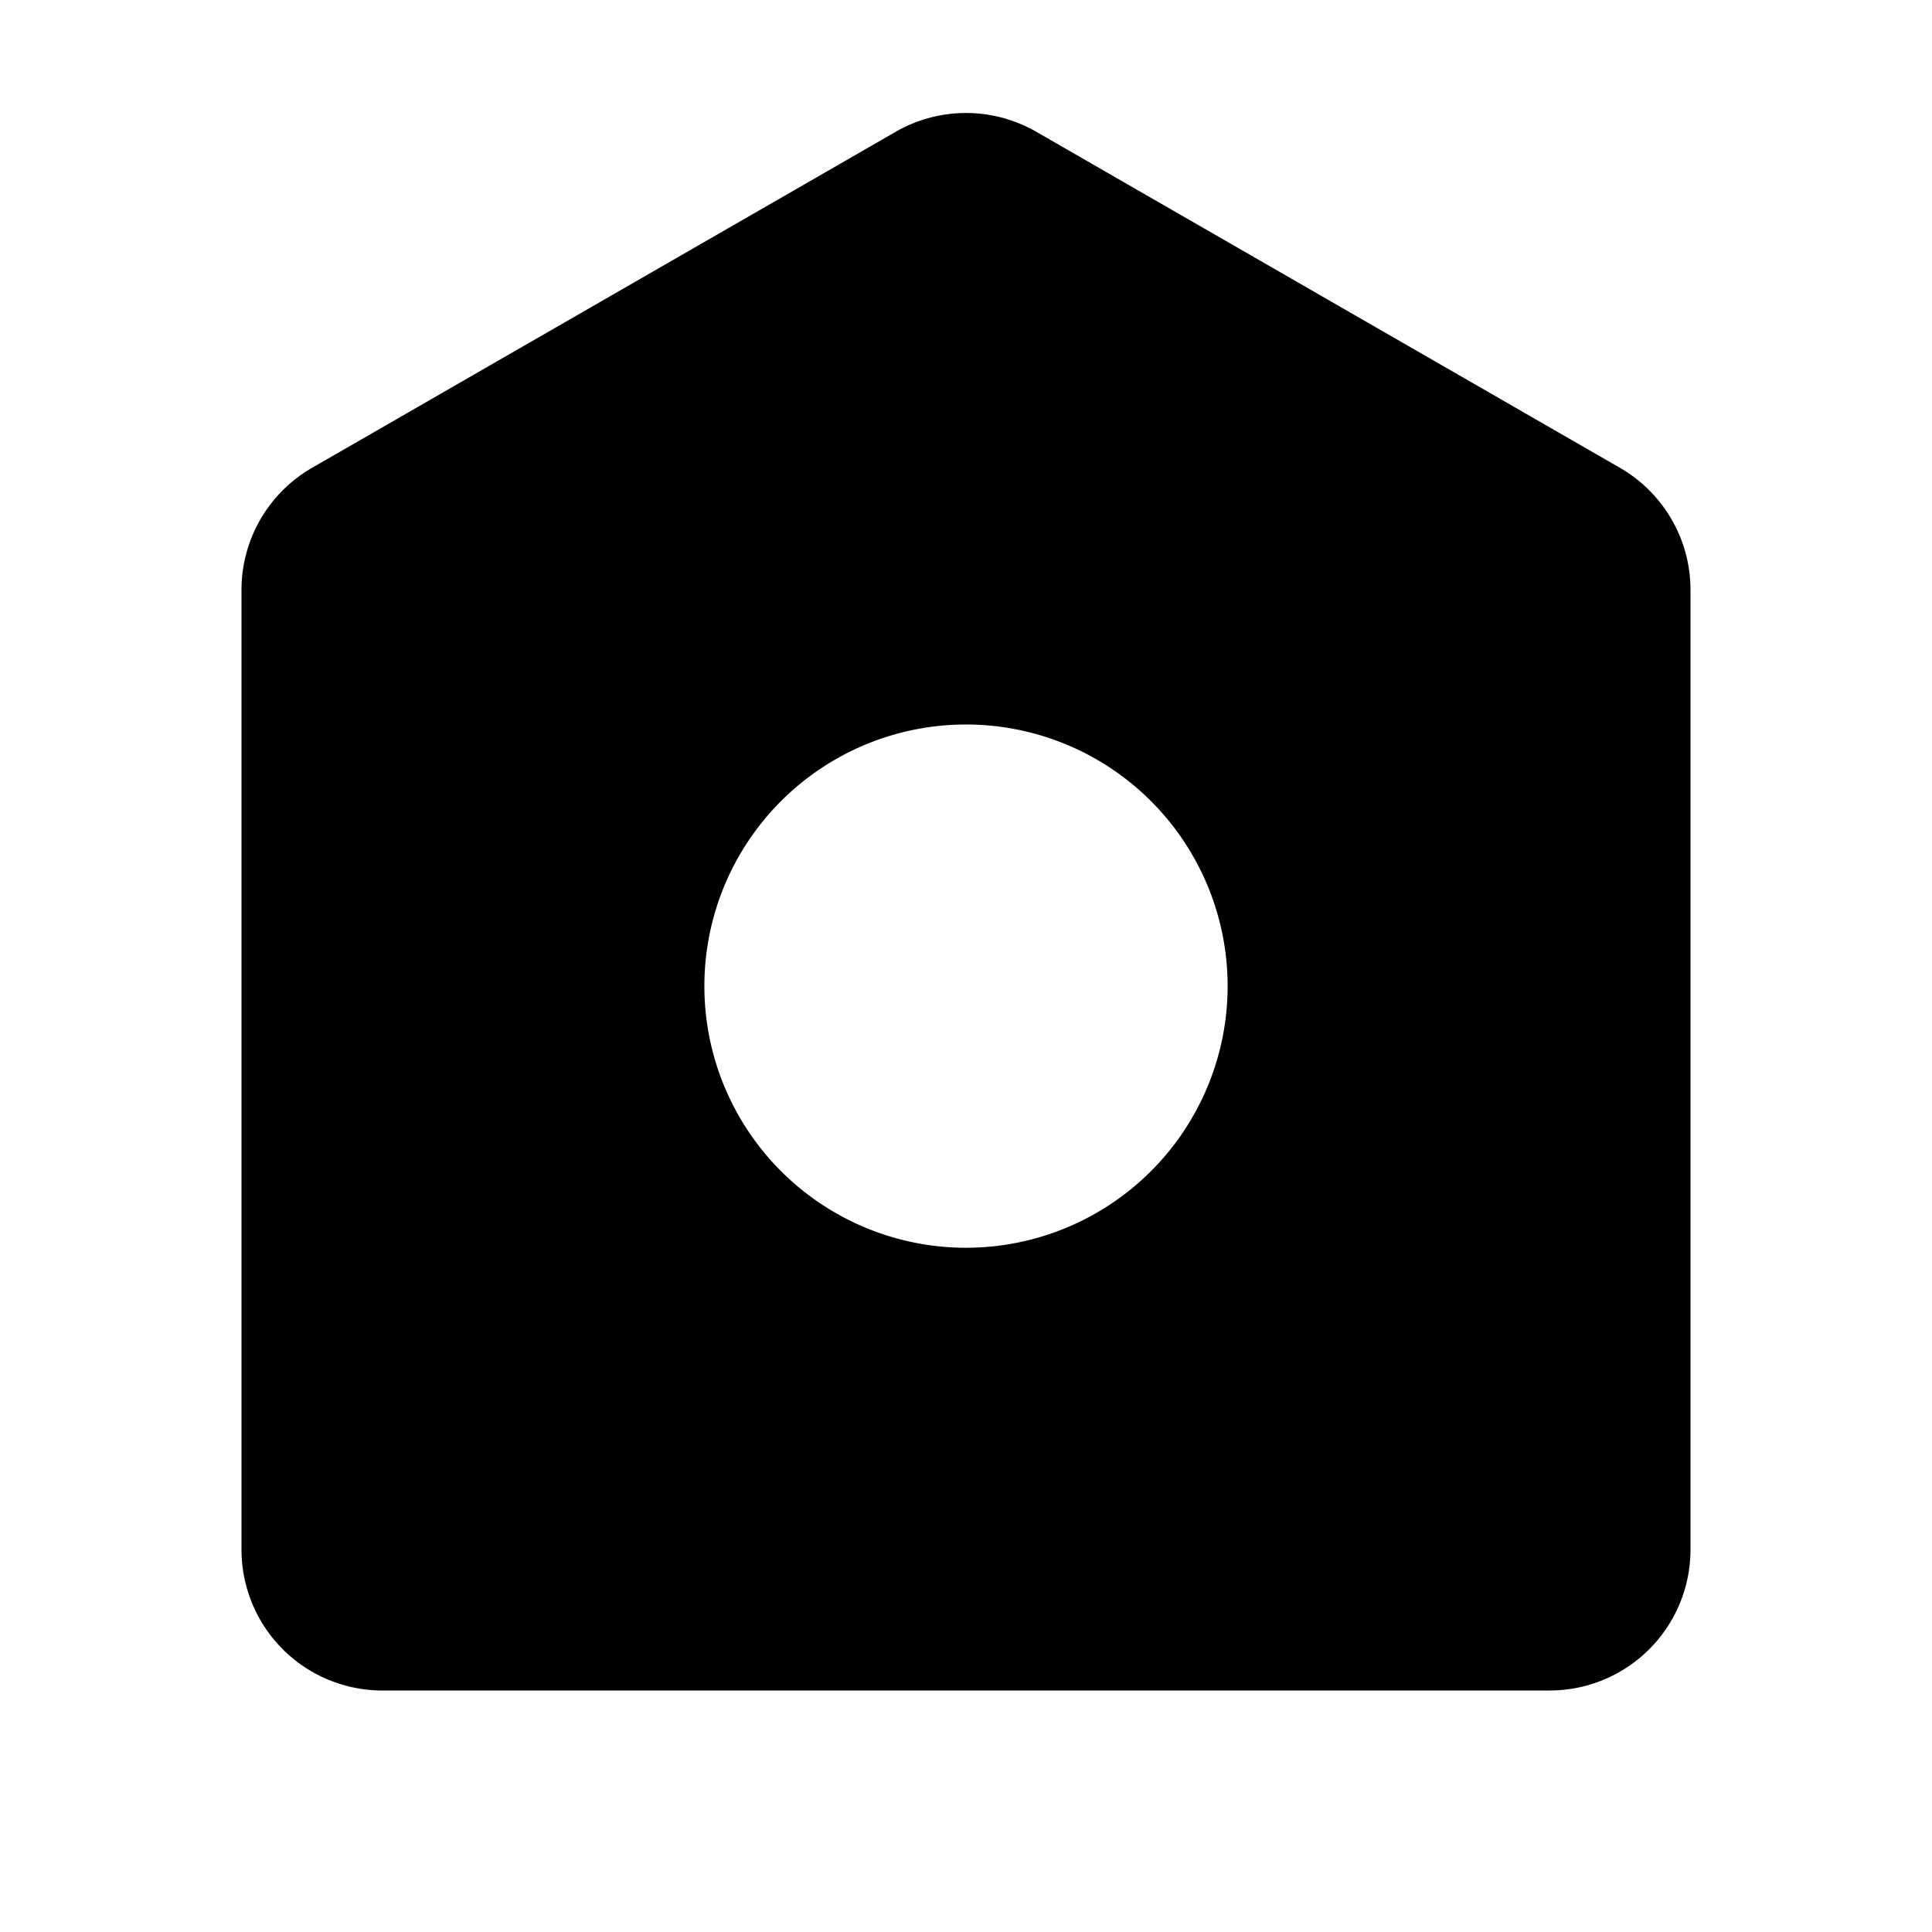 <svg xmlns="http://www.w3.org/2000/svg" width="24" height="24" fill="none" viewBox="0 0 24 24">
  <path fill="currentColor" fill-rule="evenodd" d="M11.127 1.637a1.75 1.75 0 0 1 1.746 0l7.25 4.174c.543.313.877.891.877 1.517V19.25A1.75 1.75 0 0 1 19.25 21H4.75A1.75 1.75 0 0 1 3 19.25V7.328c0-.626.334-1.204.877-1.517l7.25-4.174ZM8.75 12.25a3.25 3.25 0 1 1 6.5 0 3.25 3.25 0 0 1-6.5 0Z" clip-rule="evenodd"/>
</svg>
